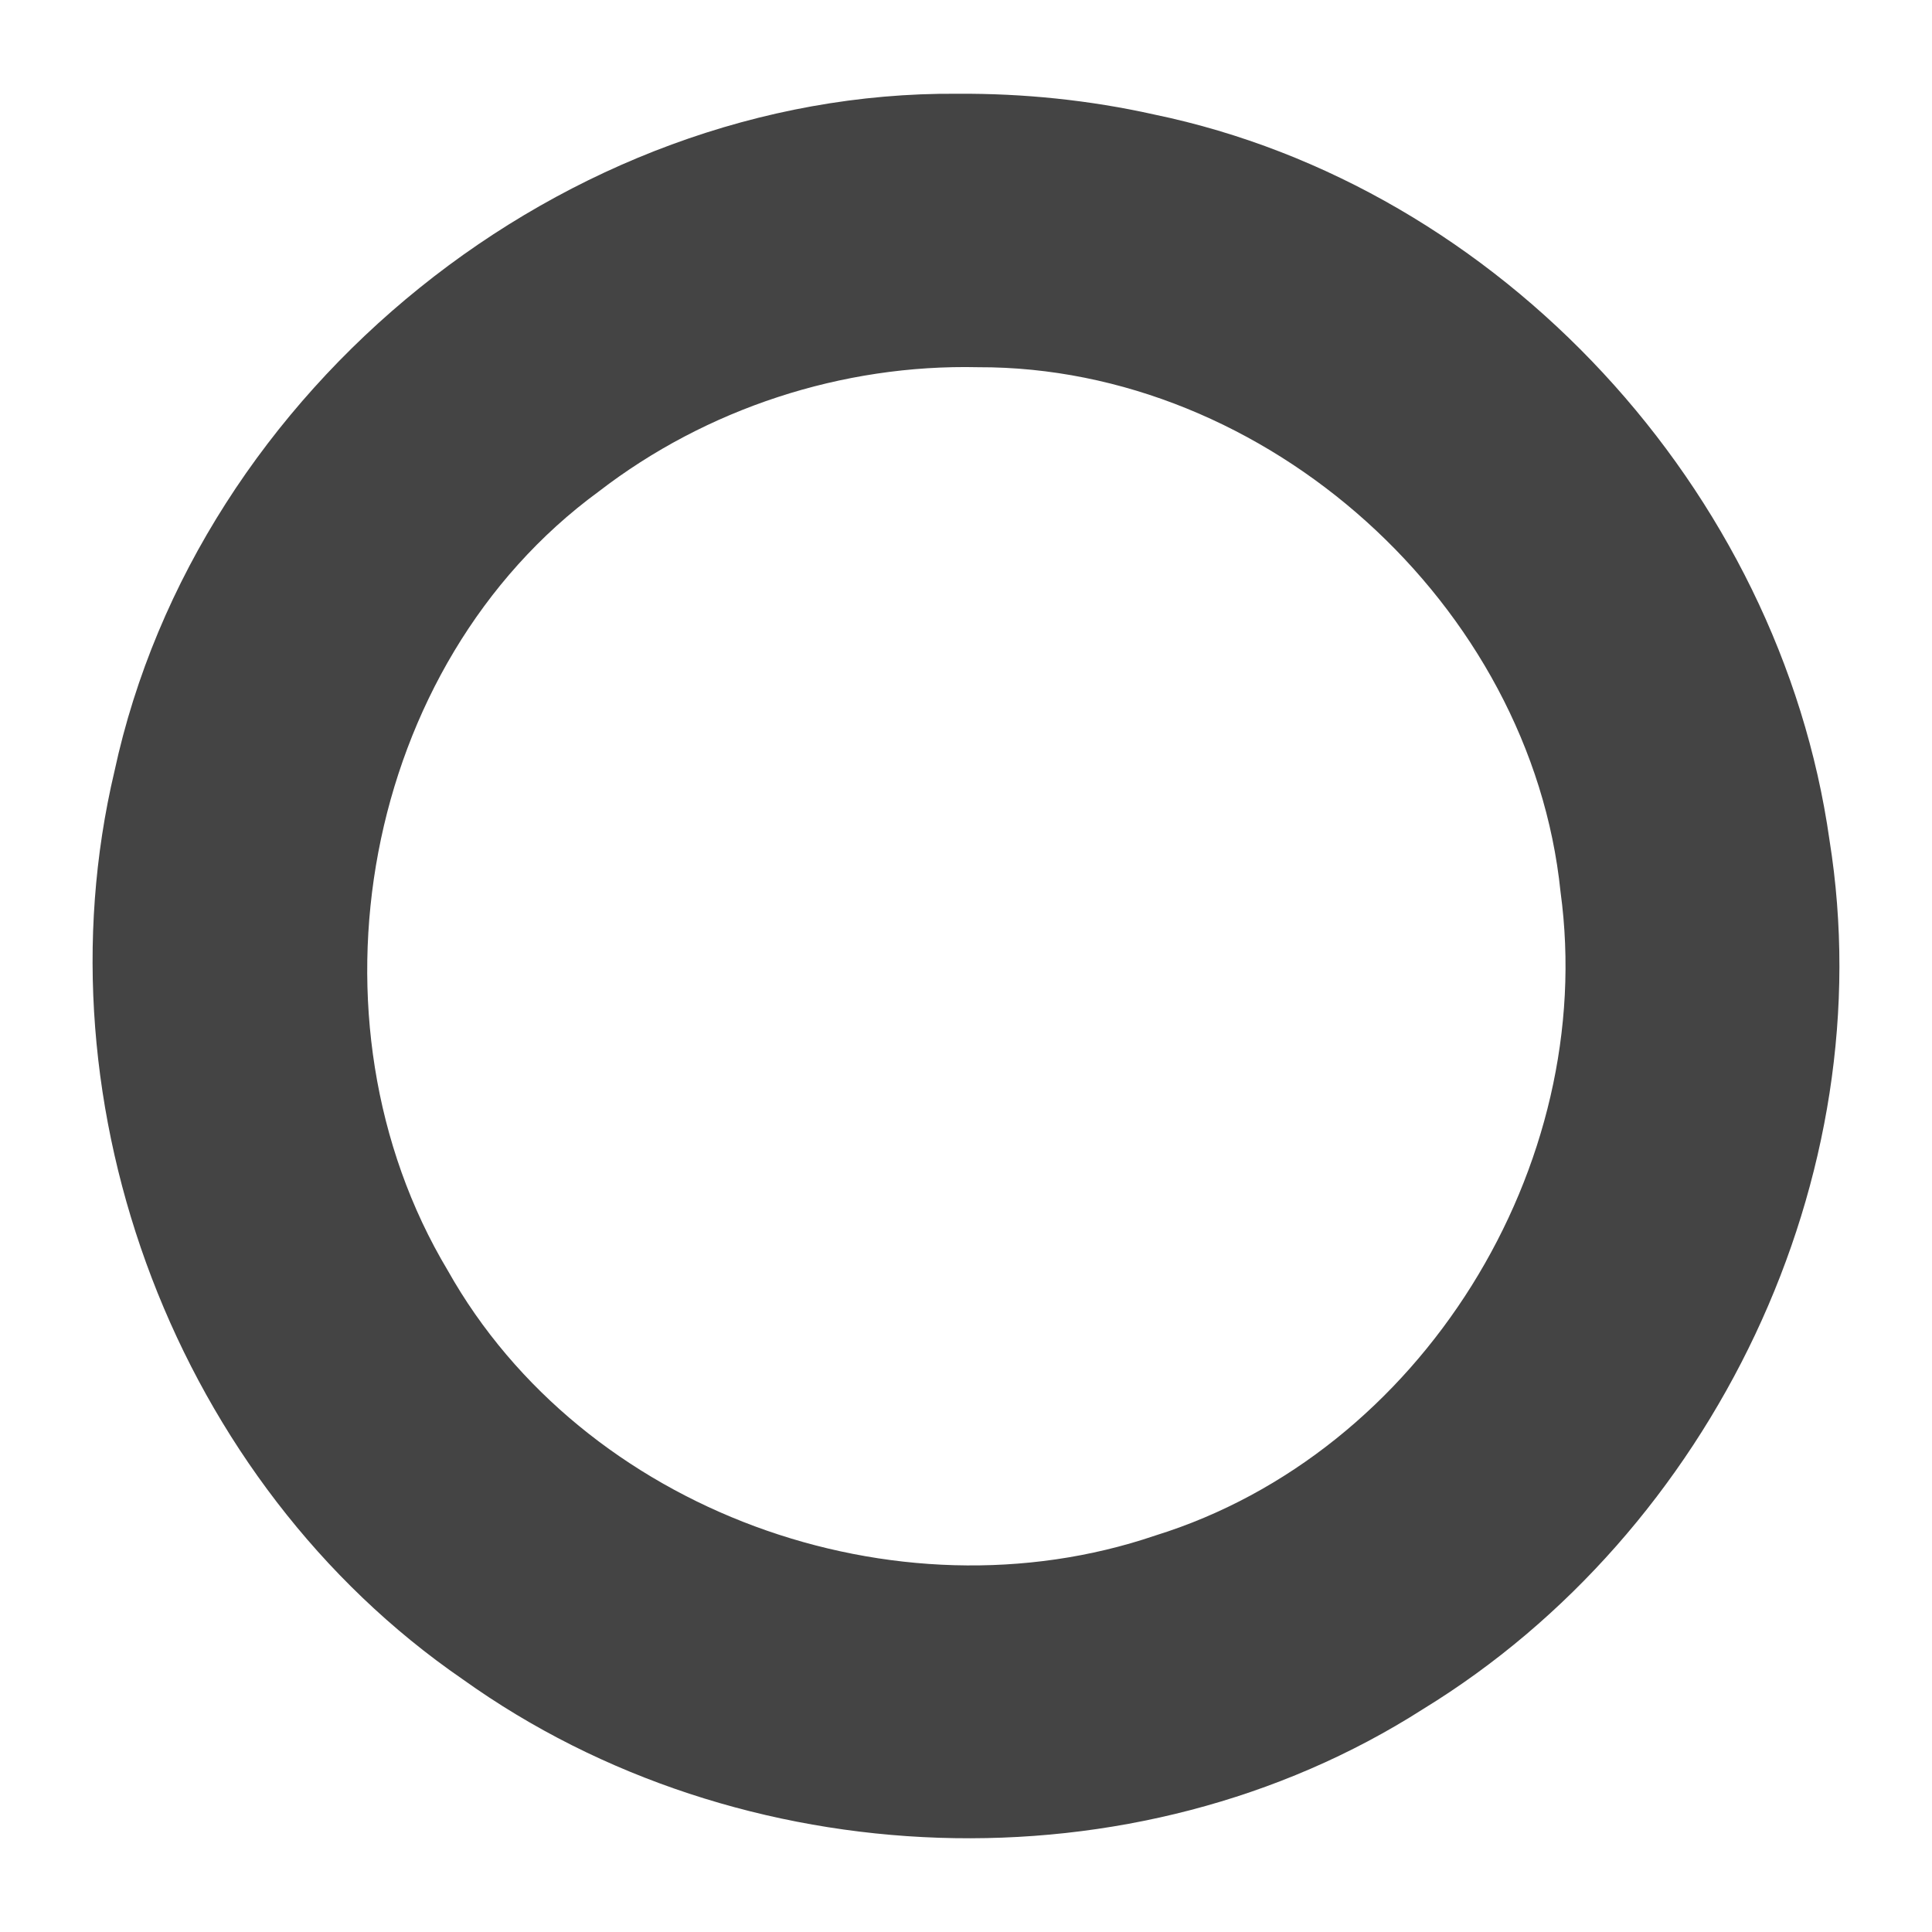 <?xml version="1.0" encoding="UTF-8" standalone="no"?>
<svg
   xmlns:dc="http://purl.org/dc/elements/1.1/"
   xmlns:cc="http://creativecommons.org/ns#"
   xmlns:rdf="http://www.w3.org/1999/02/22-rdf-syntax-ns#"
   xmlns:svg="http://www.w3.org/2000/svg"
   xmlns="http://www.w3.org/2000/svg"
   xmlns:sodipodi="http://sodipodi.sourceforge.net/DTD/sodipodi-0.dtd"
   xmlns:inkscape="http://www.inkscape.org/namespaces/inkscape"
   aria-hidden="true"
   focusable="false"
   width="32"
   height="32"
   style="-ms-transform: rotate(360deg); -webkit-transform: rotate(360deg); transform: rotate(360deg);"
   preserveAspectRatio="xMidYMid meet"
   viewBox="0 0 2048 2048"
   version="1.1"
   id="svg901"
   sodipodi:docname="end-event.svg"
   inkscape:version="1.0 (6e3e5246a0, 2020-05-07)">
  <defs
     id="defs905" />
  <sodipodi:namedview
     inkscape:document-rotation="0"
     pagecolor="#ffffff"
     bordercolor="#666666"
     borderopacity="1"
     objecttolerance="10"
     gridtolerance="10"
     guidetolerance="10"
     inkscape:pageopacity="0"
     inkscape:pageshadow="2"
     inkscape:window-width="1853"
     inkscape:window-height="1025"
     id="namedview903"
     showgrid="false"
     inkscape:zoom="27.4375"
     inkscape:cx="16"
     inkscape:cy="16"
     inkscape:window-x="67"
     inkscape:window-y="27"
     inkscape:window-maximized="1"
     inkscape:current-layer="svg901" />
  <path
     style="fill:#444444;fill-opacity:1"
     d="m 1014.761,99.384 c -415.833,-3.096 -805.945,312.145 -893.437,718.245 -84.386,356.719 66.704,754.625 369.312,962.585 293.721,210.37 712.33,226.857 1017.865,31.474 307.224,-188.136 488.14,-563.828 430.814,-921.32 -52.494,-370.583 -348.523,-692.886 -716.13,-769.06 -68.345,-15.248 -138.415,-22.388 -208.424,-21.924 z m 22.08,289.882 c 305.56,-0.968 586.24,251.915 617.383,556.116 39.755,290.762 -147.702,594.914 -429.537,682.33 -275.076,93.609 -606.772,-25.852 -750.075,-281.009 -158.564,-264.725 -91.1,-641.965 160.165,-825.757 113.947,-87.919 258.202,-134.99 402.064,-131.68 z"
     fill="#000000"
     id="path899" />
</svg>
